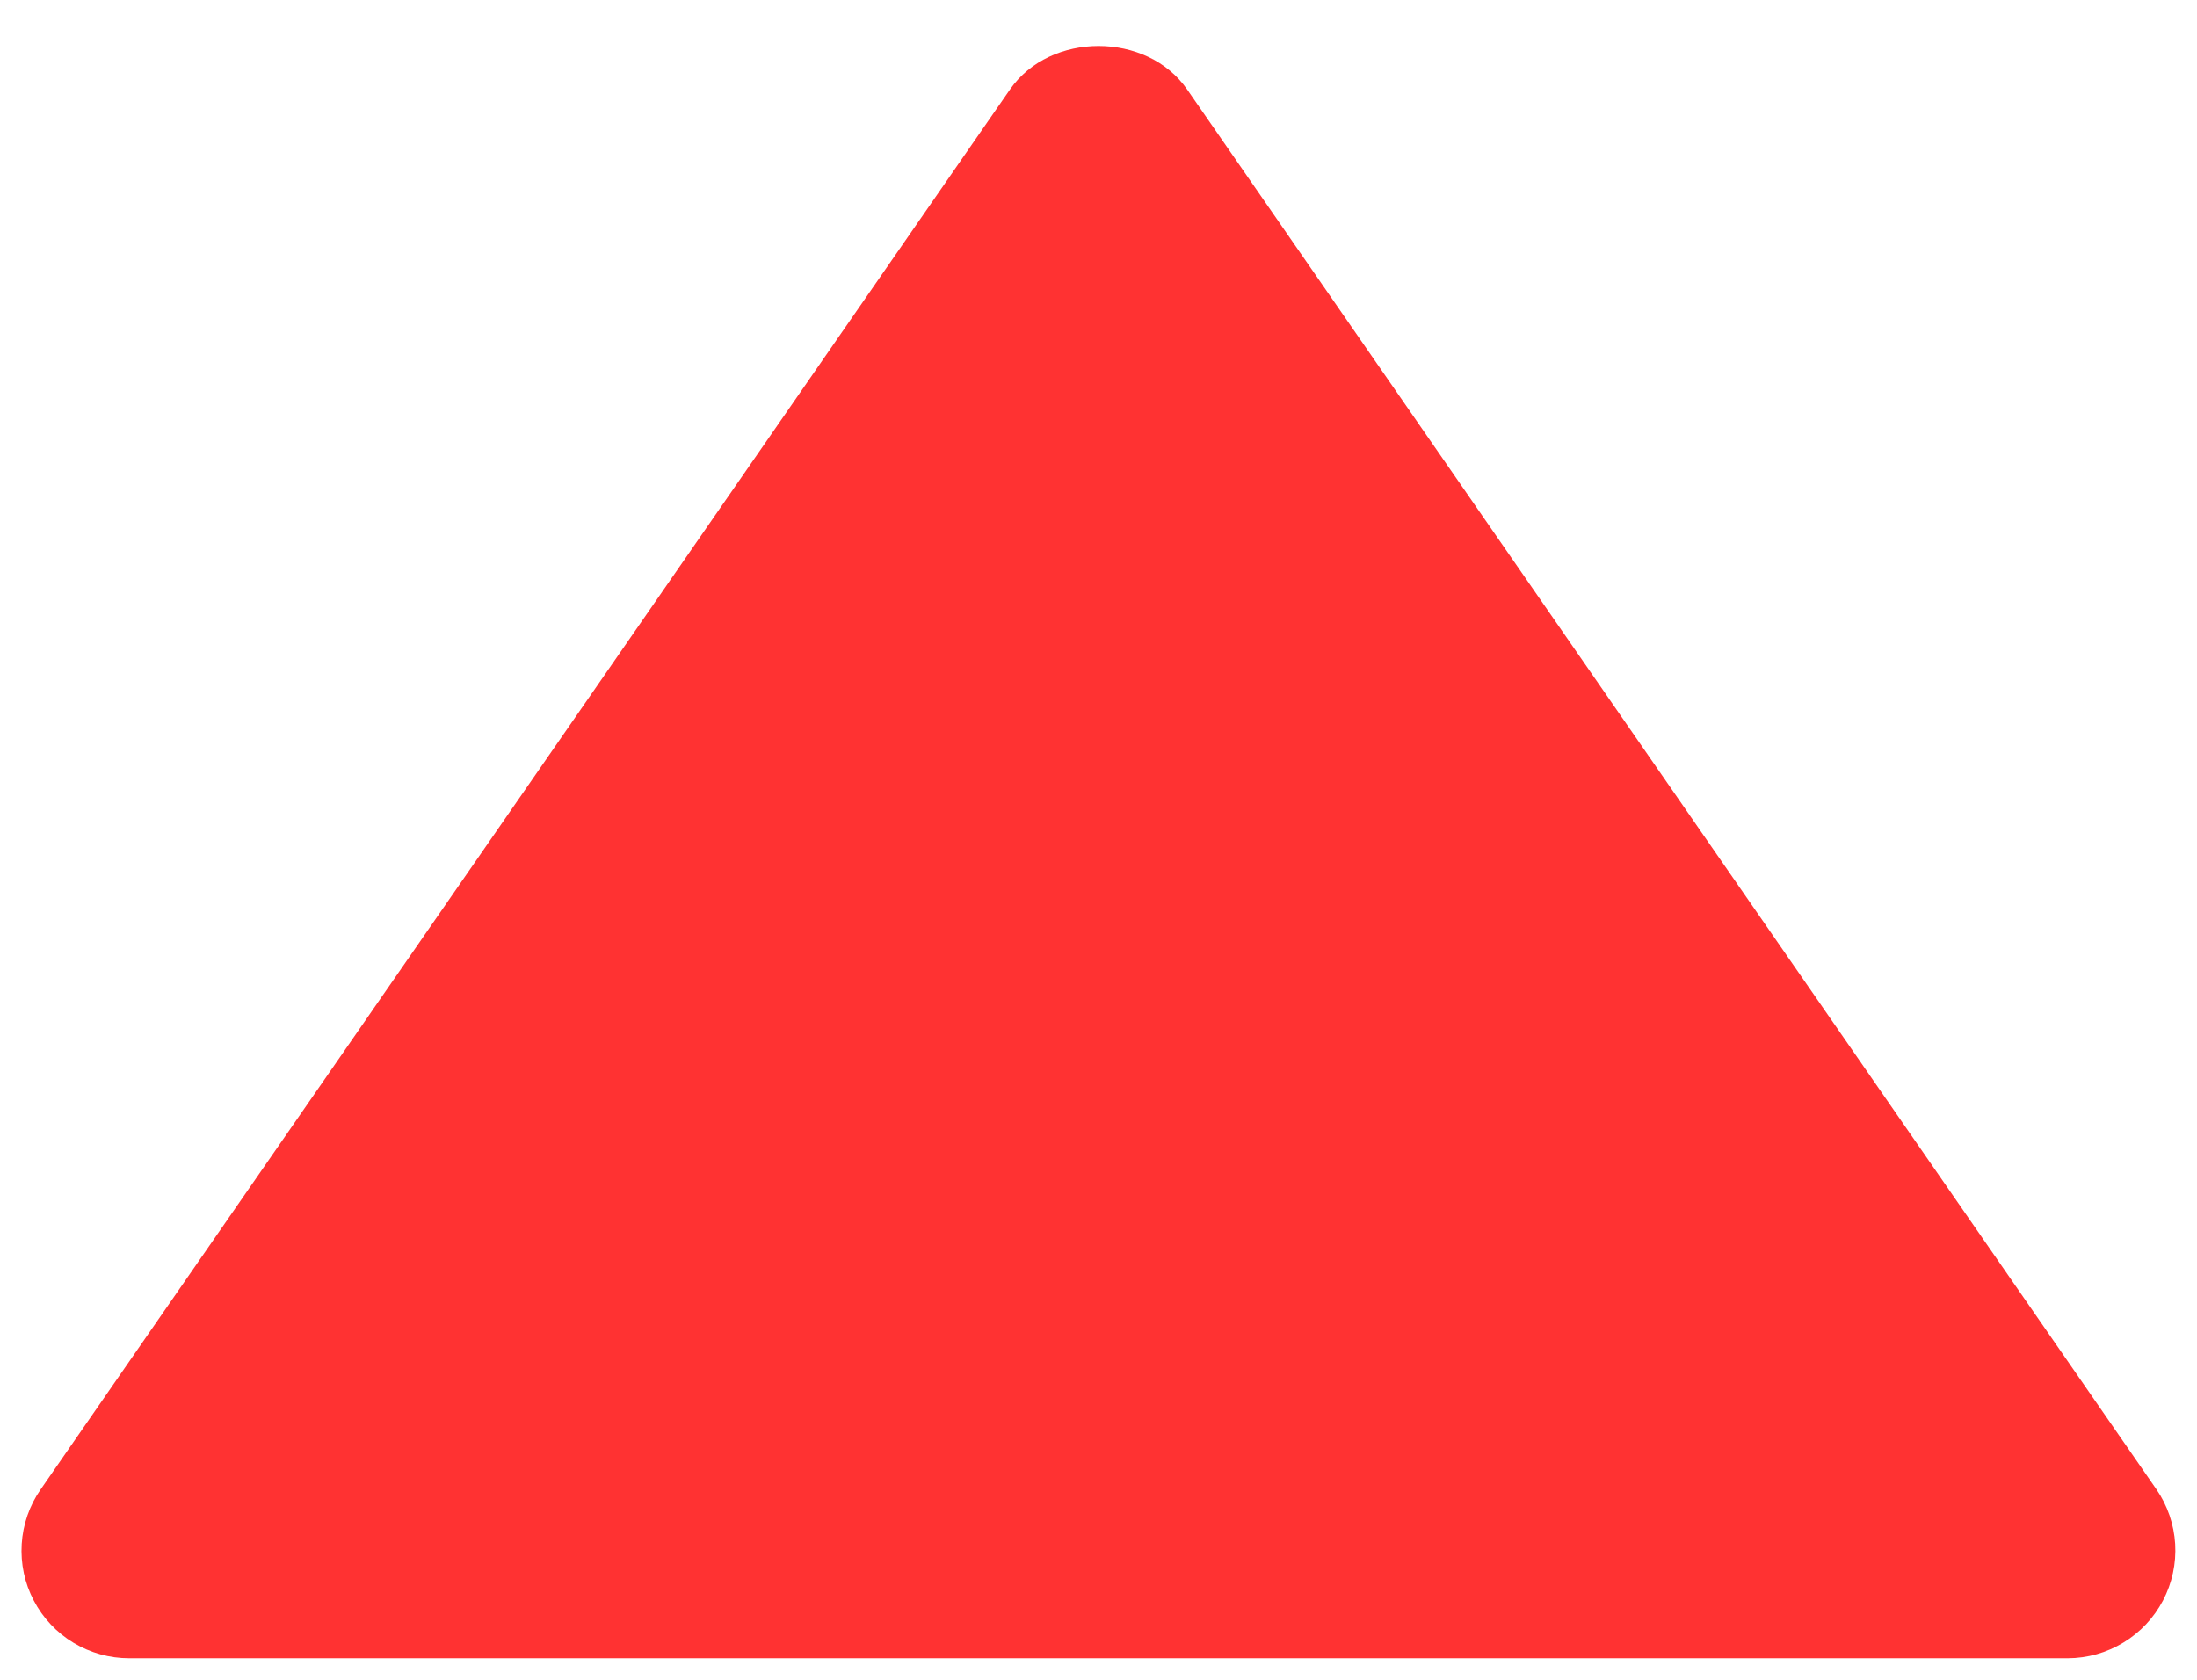 <svg width="34" height="26" viewBox="0 0 34 26" fill="none" xmlns="http://www.w3.org/2000/svg">
<path d="M2 25.667H32C32.304 25.666 32.602 25.582 32.861 25.424C33.121 25.267 33.333 25.041 33.474 24.772C33.615 24.503 33.68 24.201 33.662 23.898C33.644 23.595 33.544 23.302 33.372 23.052L18.372 1.385C17.75 0.487 16.253 0.487 15.63 1.385L0.63 23.052C0.456 23.302 0.355 23.594 0.336 23.898C0.317 24.202 0.381 24.505 0.523 24.774C0.664 25.044 0.876 25.27 1.137 25.427C1.397 25.584 1.696 25.667 2 25.667Z" fill="#FF3232"/>
</svg>
